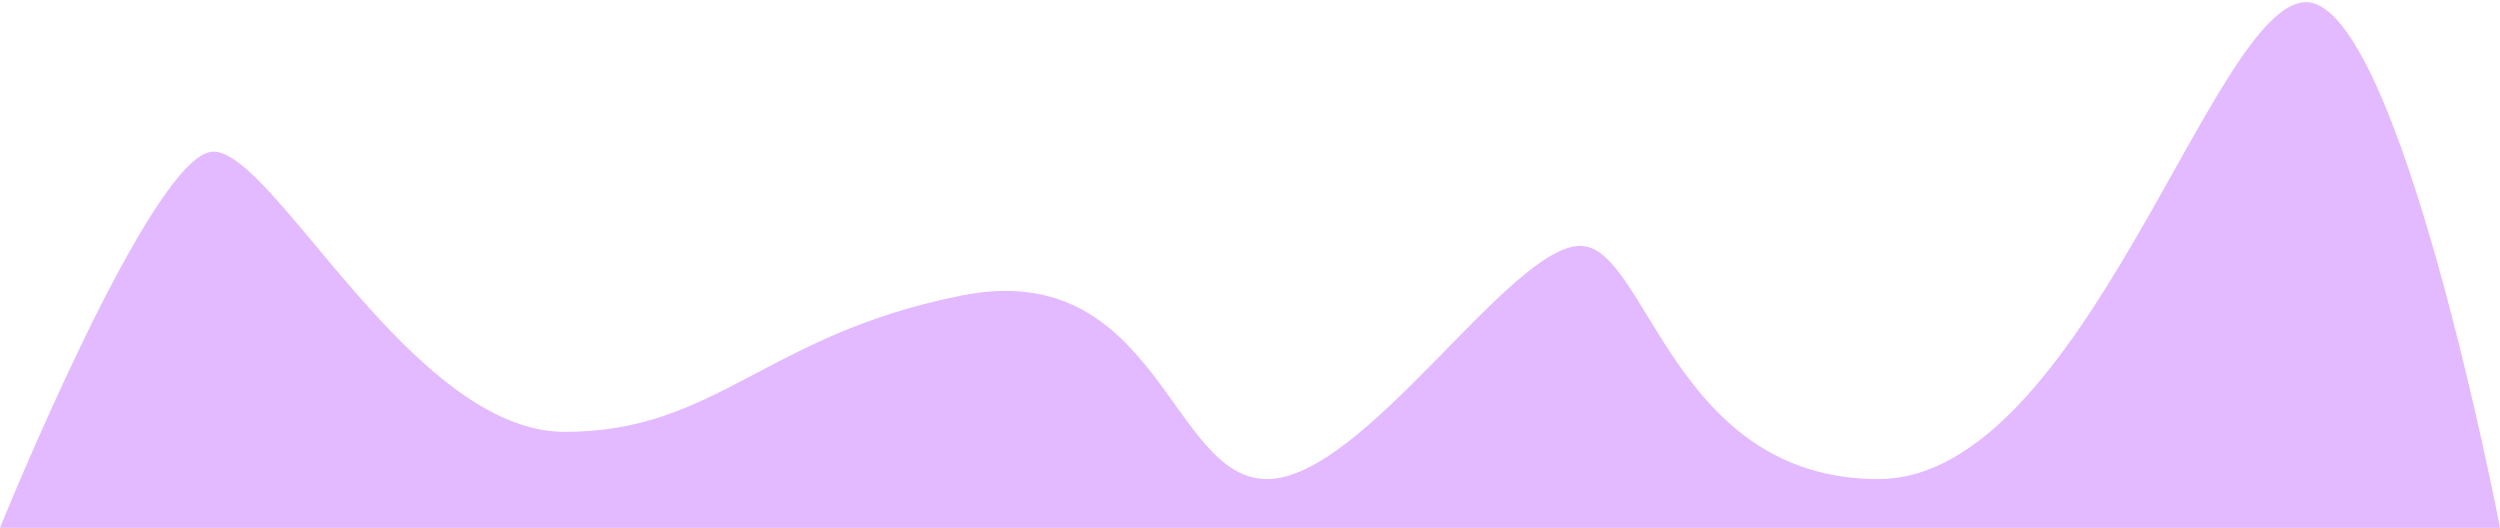 <svg width="994" height="210" viewBox="0 0 994 210" fill="none" xmlns="http://www.w3.org/2000/svg">
<path opacity="0.78" fill-rule="evenodd" clip-rule="evenodd" d="M0 209.867C0 209.867 60.526 60.277 84.834 60.277C109.142 60.277 163.891 171.709 224.485 171.709C285.078 171.709 304.218 132.985 382.321 117.499C460.424 102.012 465.085 190.477 503.739 190.477C542.392 190.477 600.195 97.773 628.32 97.773C654.944 97.773 664.861 190.477 746.761 190.477C828.661 190.477 879.755 0.867 916.874 0.867C953.994 0.867 994 209.867 994 209.867H0Z" fill="#DBA5FF"/>
</svg>
